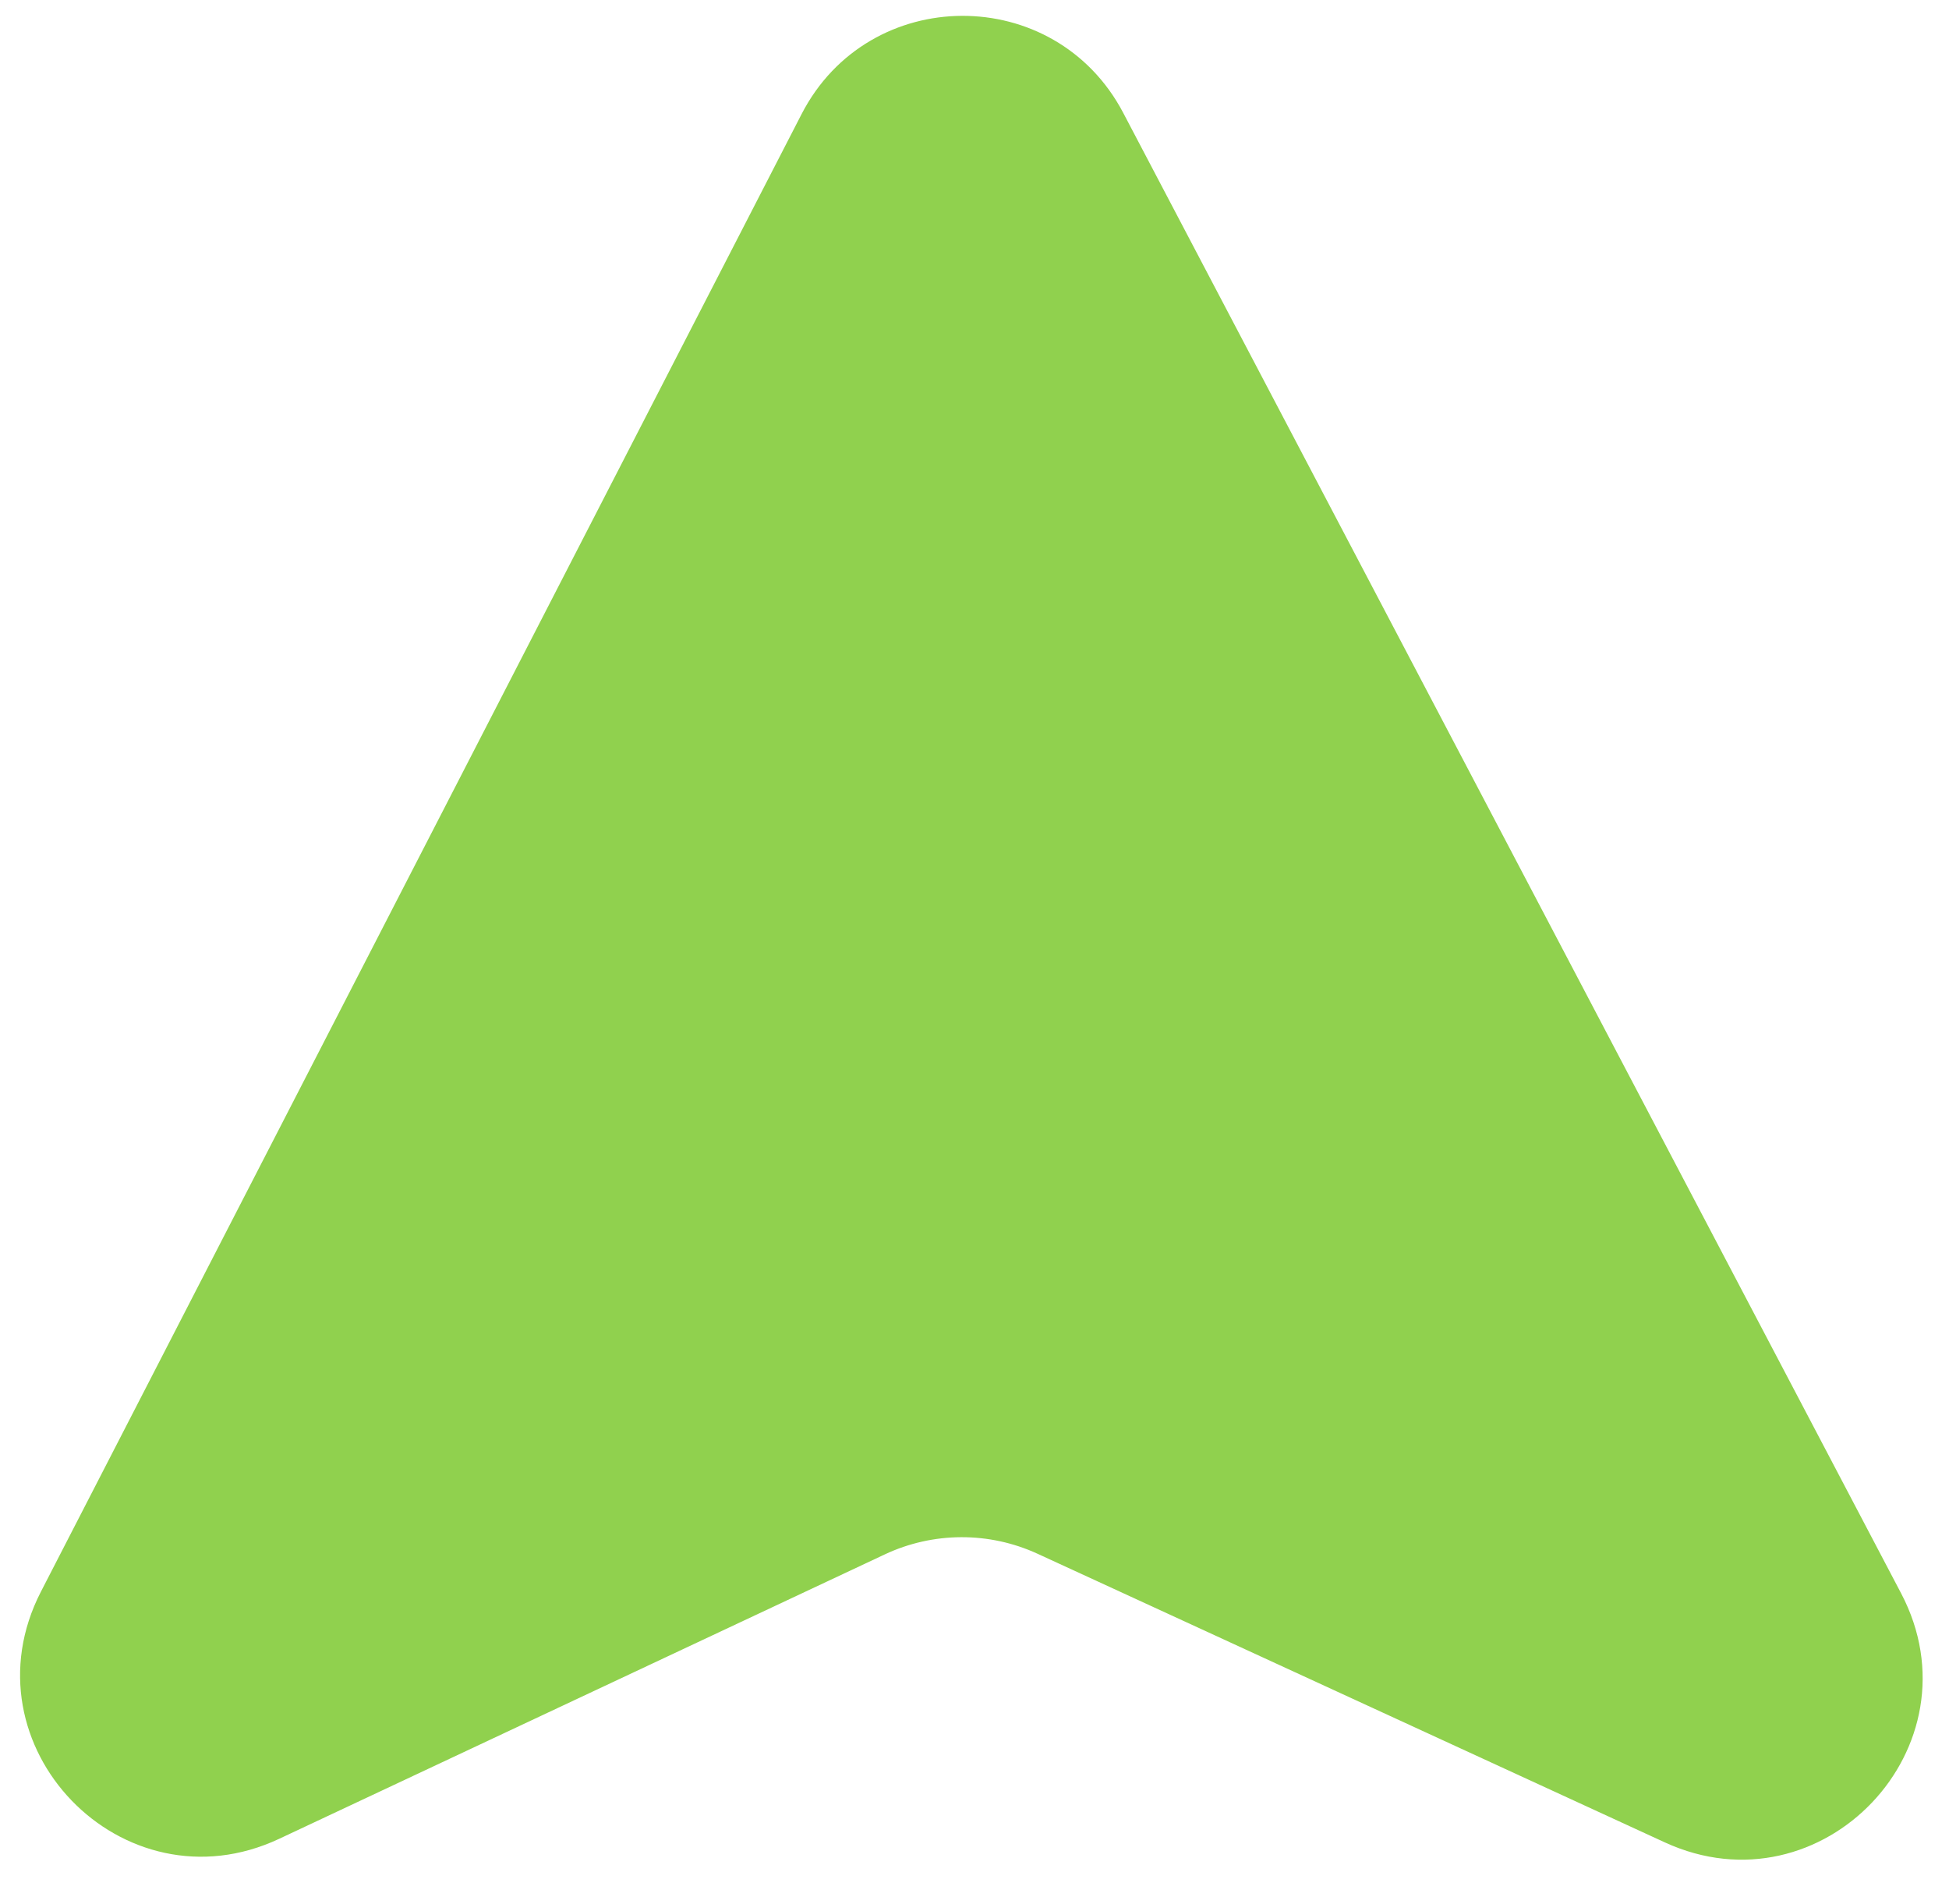 <svg width="43" height="42" viewBox="0 0 43 42" fill="none" xmlns="http://www.w3.org/2000/svg">
<path d="M0.903 35.112L17.684 2.519C19.166 -0.36 23.275 -0.377 24.781 2.489L41.943 35.148C43.719 38.529 40.2 42.239 36.73 40.643L22.893 34.277C21.822 33.784 20.588 33.789 19.521 34.29L6.16 40.564C2.704 42.187 -0.844 38.507 0.903 35.112Z" fill="#90D14E"/>
</svg>
